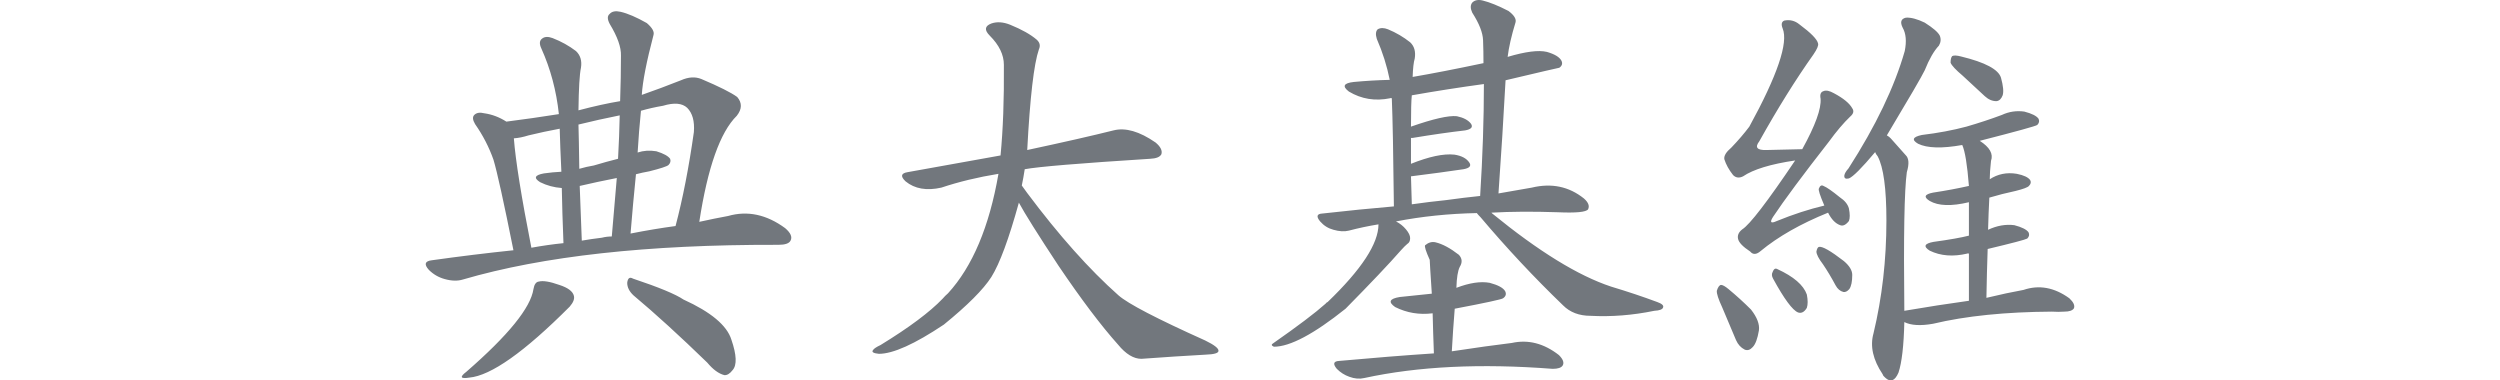 <?xml version="1.0" encoding="UTF-8"?>
<svg xmlns="http://www.w3.org/2000/svg" width="138" height="21" viewBox="0 0 91 21">
	<title>
		zh-c-wordmark
	</title>
	<g id="Page-1" fill="none" fill-rule="evenodd" stroke="none" stroke-width="1">
		<path id="zh-c-wordmark" fill="#72777D" fill-rule="nonzero" d="M81.711,0.974 C81.987,0.958 82.332,1.05 82.746,1.25 C83.206,1.542 83.482,1.78 83.574,1.965 C83.651,2.149 83.636,2.334 83.528,2.518 C83.252,2.81 82.992,3.263 82.746,3.878 C82.593,4.201 81.895,5.4 80.653,7.474 C80.745,7.52 80.837,7.597 80.929,7.705 L80.929,7.705 L81.688,8.558 C81.872,8.727 81.895,9.042 81.757,9.503 C81.619,10.486 81.573,13.037 81.619,17.156 C82.877,16.941 84.065,16.757 85.184,16.603 L85.184,16.603 L85.184,13.998 C85.138,13.983 85.108,13.983 85.092,13.998 C84.31,14.182 83.62,14.128 83.022,13.837 C82.654,13.606 82.723,13.445 83.229,13.352 C84.119,13.229 84.77,13.114 85.184,13.007 L85.184,13.007 L85.184,11.162 C84.218,11.393 83.498,11.37 83.022,11.093 C82.67,10.878 82.731,10.725 83.206,10.632 C83.912,10.525 84.571,10.402 85.184,10.263 C85.092,9.096 84.97,8.342 84.816,8.004 C83.697,8.204 82.884,8.181 82.378,7.935 C82.01,7.72 82.079,7.559 82.585,7.451 C83.475,7.344 84.295,7.19 85.046,6.99 C85.736,6.79 86.388,6.575 87.001,6.345 C87.4,6.16 87.814,6.099 88.244,6.16 C88.658,6.268 88.918,6.398 89.026,6.552 C89.087,6.675 89.064,6.79 88.957,6.898 C88.88,6.959 87.822,7.251 85.782,7.774 C86.334,8.127 86.541,8.496 86.403,8.88 C86.357,9.311 86.334,9.649 86.334,9.895 C86.779,9.603 87.277,9.503 87.829,9.595 C88.213,9.672 88.458,9.787 88.566,9.941 C88.627,10.048 88.604,10.156 88.497,10.264 C88.435,10.34 88.19,10.433 87.76,10.54 C87.254,10.648 86.771,10.771 86.311,10.909 C86.281,11.478 86.258,12.069 86.242,12.684 C86.733,12.453 87.216,12.369 87.692,12.43 C88.105,12.538 88.366,12.669 88.474,12.822 C88.535,12.945 88.512,13.061 88.405,13.168 C88.297,13.23 87.569,13.422 86.219,13.744 C86.189,14.605 86.166,15.504 86.15,16.441 C86.917,16.257 87.599,16.111 88.198,16.003 C89.056,15.711 89.9,15.865 90.728,16.465 C90.958,16.68 91.042,16.864 90.981,17.018 C90.904,17.141 90.728,17.202 90.452,17.202 C90.237,17.218 90.007,17.218 89.762,17.202 C87.201,17.218 85.016,17.44 83.206,17.871 C82.516,17.994 81.987,17.963 81.619,17.778 C81.589,19.085 81.481,20.015 81.297,20.568 C81.098,21.029 80.853,21.121 80.561,20.844 C80.485,20.783 80.439,20.721 80.423,20.66 C79.887,19.861 79.718,19.108 79.917,18.401 C80.393,16.418 80.63,14.344 80.63,12.177 C80.63,10.41 80.469,9.226 80.147,8.627 C80.071,8.535 80.025,8.458 80.009,8.396 C79.273,9.272 78.79,9.756 78.56,9.849 C78.376,9.895 78.292,9.841 78.307,9.687 C78.322,9.58 78.399,9.449 78.537,9.295 C80.04,6.959 81.075,4.8 81.642,2.818 C81.75,2.28 81.711,1.85 81.527,1.527 C81.374,1.219 81.435,1.035 81.711,0.974 Z M55.644,13.361 L55.743,13.376 C56.127,13.468 56.556,13.698 57.031,14.067 C57.215,14.267 57.231,14.49 57.077,14.736 C56.97,14.951 56.909,15.335 56.893,15.888 C57.614,15.612 58.227,15.519 58.733,15.612 C59.193,15.735 59.477,15.888 59.584,16.073 C59.661,16.226 59.623,16.357 59.469,16.465 C59.393,16.526 58.503,16.718 56.801,17.041 C56.74,17.778 56.686,18.562 56.64,19.392 C57.959,19.192 59.063,19.039 59.952,18.931 C60.857,18.731 61.724,18.954 62.552,19.6 C62.782,19.83 62.851,20.022 62.759,20.176 C62.682,20.299 62.498,20.36 62.207,20.36 C58.235,20.053 54.77,20.222 51.81,20.867 C51.549,20.929 51.273,20.906 50.982,20.798 C50.721,20.706 50.491,20.56 50.292,20.36 C50.062,20.084 50.108,19.938 50.43,19.922 C52.286,19.753 54.026,19.615 55.651,19.507 C55.621,18.739 55.598,18.001 55.582,17.294 C54.846,17.387 54.156,17.271 53.512,16.949 C53.114,16.672 53.198,16.488 53.765,16.395 L53.765,16.395 L55.536,16.211 C55.46,15.058 55.421,14.436 55.421,14.344 C55.207,13.867 55.122,13.598 55.168,13.537 C55.352,13.383 55.544,13.329 55.743,13.376 Z M6.246,15.542 C6.476,15.481 6.851,15.542 7.373,15.727 C7.848,15.88 8.116,16.08 8.178,16.326 C8.224,16.495 8.147,16.695 7.948,16.926 C5.448,19.431 3.6,20.737 2.404,20.844 C1.914,20.921 1.86,20.814 2.243,20.522 C4.559,18.508 5.793,16.987 5.947,15.957 C5.992,15.696 6.092,15.558 6.246,15.542 Z M11.122,15.612 C11.152,15.35 11.26,15.273 11.444,15.381 C12.87,15.857 13.797,16.242 14.227,16.534 C15.745,17.225 16.627,17.963 16.872,18.747 C17.163,19.592 17.186,20.153 16.941,20.429 C16.788,20.629 16.634,20.721 16.481,20.706 C16.174,20.629 15.86,20.399 15.538,20.014 C14.035,18.555 12.678,17.317 11.467,16.303 C11.237,16.088 11.122,15.857 11.122,15.612 Z M31.224,1.296 C31.531,1.189 31.876,1.212 32.259,1.365 C32.903,1.627 33.394,1.903 33.732,2.195 C33.9,2.349 33.939,2.526 33.847,2.726 C33.571,3.525 33.356,5.377 33.203,8.281 C35.211,7.851 36.798,7.49 37.964,7.198 C38.623,7.029 39.397,7.251 40.287,7.866 C40.563,8.097 40.67,8.312 40.609,8.512 C40.532,8.665 40.325,8.75 39.988,8.765 C36.108,9.011 33.801,9.203 33.065,9.341 C33.018,9.649 32.965,9.949 32.903,10.241 L32.903,10.241 L33.203,10.655 C34.951,12.991 36.63,14.874 38.24,16.303 C38.761,16.764 40.356,17.594 43.024,18.793 C43.53,19.039 43.775,19.231 43.76,19.369 C43.76,19.492 43.522,19.561 43.047,19.577 C41.943,19.638 40.762,19.715 39.505,19.807 C39.075,19.807 38.646,19.546 38.217,19.023 C37.281,17.978 36.185,16.526 34.928,14.667 C33.793,12.945 33.064,11.785 32.742,11.186 C32.19,13.184 31.684,14.551 31.224,15.289 C30.78,15.981 29.906,16.856 28.602,17.917 C26.992,18.993 25.796,19.531 25.014,19.531 C24.708,19.5 24.6,19.431 24.692,19.323 C24.738,19.246 24.876,19.154 25.106,19.046 C26.686,18.078 27.828,17.225 28.533,16.488 C28.625,16.38 28.725,16.28 28.832,16.188 C30.182,14.713 31.109,12.515 31.615,9.595 C30.481,9.78 29.43,10.033 28.464,10.356 C27.652,10.54 26.992,10.425 26.486,10.01 C26.195,9.733 26.233,9.564 26.601,9.503 L26.601,9.503 L31.73,8.581 C31.868,7.152 31.93,5.484 31.914,3.579 C31.914,3.025 31.654,2.487 31.132,1.965 C30.826,1.658 30.856,1.435 31.224,1.296 Z M71.499,15.727 C71.591,15.727 71.729,15.804 71.913,15.957 C72.358,16.326 72.772,16.703 73.155,17.087 C73.492,17.517 73.638,17.901 73.592,18.24 C73.515,18.701 73.4,19.008 73.247,19.162 C73.109,19.315 72.963,19.361 72.81,19.3 C72.595,19.192 72.434,19.016 72.327,18.77 L72.327,18.77 L71.568,16.972 C71.353,16.511 71.254,16.203 71.269,16.05 C71.33,15.85 71.407,15.742 71.499,15.727 Z M57.767,0.144 C57.905,0.005 58.097,-0.033 58.342,0.028 C58.726,0.121 59.201,0.313 59.768,0.605 C60.075,0.835 60.205,1.043 60.159,1.227 C59.929,1.98 59.784,2.618 59.722,3.14 C60.704,2.848 61.425,2.756 61.885,2.864 C62.314,2.987 62.582,3.148 62.69,3.348 C62.766,3.502 62.728,3.632 62.575,3.74 C62.544,3.74 61.555,3.97 59.607,4.431 C59.5,6.414 59.37,8.496 59.216,10.678 L59.216,10.678 L61.057,10.356 C62.145,10.094 63.104,10.294 63.932,10.955 C64.177,11.17 64.254,11.37 64.162,11.554 C64.054,11.708 63.495,11.762 62.483,11.716 C61.118,11.67 59.899,11.677 58.825,11.739 L58.825,11.739 L58.871,11.785 C61.432,13.875 63.617,15.22 65.427,15.819 C66.347,16.096 67.198,16.38 67.98,16.672 C68.24,16.764 68.348,16.864 68.302,16.972 C68.271,17.079 68.11,17.141 67.819,17.156 C66.623,17.402 65.45,17.494 64.3,17.433 C63.671,17.433 63.165,17.241 62.782,16.856 C61.187,15.32 59.669,13.698 58.227,11.992 C58.135,11.9 58.066,11.823 58.02,11.762 C56.472,11.793 54.984,11.946 53.558,12.223 C53.773,12.331 53.957,12.477 54.11,12.661 C54.264,12.845 54.34,13.007 54.34,13.145 C54.34,13.299 54.287,13.406 54.179,13.468 C54.087,13.545 53.972,13.66 53.834,13.814 C53.175,14.567 52.155,15.642 50.775,17.041 C49.027,18.439 47.708,19.139 46.819,19.139 C46.681,19.077 46.666,19.016 46.773,18.954 C48.138,18.001 49.104,17.271 49.671,16.764 C49.702,16.718 49.74,16.687 49.786,16.672 C51.657,14.874 52.592,13.445 52.592,12.384 C52.025,12.477 51.48,12.592 50.959,12.73 C50.714,12.792 50.43,12.776 50.108,12.684 C49.817,12.607 49.571,12.453 49.372,12.223 C49.142,11.946 49.188,11.8 49.51,11.785 C50.875,11.631 52.186,11.501 53.443,11.393 C53.413,8.535 53.374,6.544 53.328,5.423 C53.282,5.407 53.252,5.407 53.236,5.423 C52.408,5.592 51.649,5.469 50.959,5.054 C50.576,4.762 50.668,4.585 51.235,4.524 C51.895,4.462 52.554,4.424 53.213,4.408 C53.06,3.64 52.822,2.887 52.5,2.149 C52.424,1.903 52.439,1.727 52.546,1.619 C52.7,1.527 52.891,1.527 53.121,1.619 C53.566,1.803 53.972,2.042 54.34,2.334 C54.57,2.549 54.655,2.848 54.593,3.233 C54.532,3.432 54.494,3.771 54.478,4.247 C55.552,4.063 56.855,3.809 58.388,3.486 C58.388,3.056 58.381,2.633 58.365,2.218 C58.35,1.803 58.151,1.296 57.767,0.697 C57.66,0.466 57.66,0.282 57.767,0.144 Z M74.379,14.947 C74.437,14.83 74.512,14.798 74.604,14.851 C75.509,15.266 76.053,15.735 76.237,16.257 C76.298,16.564 76.298,16.81 76.237,16.995 C76.099,17.225 75.938,17.31 75.754,17.248 C75.447,17.125 74.987,16.503 74.374,15.381 L74.374,15.381 C74.297,15.243 74.29,15.12 74.351,15.012 Z M76.904,13.629 C77.088,13.583 77.548,13.844 78.284,14.413 C78.591,14.674 78.744,14.928 78.744,15.174 C78.744,15.542 78.69,15.804 78.583,15.957 C78.476,16.08 78.368,16.134 78.261,16.119 C78.077,16.073 77.931,15.95 77.824,15.75 C77.594,15.32 77.364,14.935 77.134,14.597 C76.889,14.275 76.766,14.036 76.766,13.883 C76.797,13.729 76.843,13.644 76.904,13.629 Z M10.156,0.766 C10.278,0.628 10.478,0.589 10.754,0.651 C11.152,0.743 11.635,0.951 12.203,1.273 C12.509,1.535 12.632,1.757 12.571,1.942 C12.187,3.402 11.973,4.501 11.927,5.238 C12.632,4.992 13.353,4.723 14.089,4.431 C14.503,4.247 14.878,4.224 15.216,4.362 C16.197,4.777 16.857,5.108 17.194,5.354 C17.47,5.676 17.462,6.022 17.171,6.391 C16.251,7.298 15.561,9.249 15.101,12.246 C15.653,12.123 16.182,12.016 16.688,11.923 C17.761,11.616 18.812,11.839 19.839,12.592 C20.146,12.853 20.245,13.084 20.138,13.283 C20.061,13.437 19.839,13.514 19.471,13.514 L19.471,13.514 L19.379,13.514 C12.249,13.499 6.476,14.136 2.059,15.427 C1.768,15.519 1.431,15.512 1.047,15.404 C0.71,15.312 0.419,15.143 0.173,14.897 C-0.103,14.59 -0.049,14.413 0.334,14.367 C1.868,14.152 3.37,13.967 4.842,13.814 C4.306,11.14 3.938,9.472 3.738,8.811 C3.493,8.12 3.156,7.467 2.726,6.852 C2.588,6.621 2.573,6.452 2.68,6.345 C2.803,6.222 2.987,6.191 3.232,6.253 C3.662,6.314 4.068,6.468 4.451,6.714 C5.417,6.591 6.384,6.452 7.35,6.299 C7.212,5.008 6.89,3.801 6.384,2.679 C6.261,2.418 6.276,2.234 6.43,2.126 C6.568,2.019 6.759,2.011 7.005,2.103 C7.48,2.288 7.909,2.526 8.293,2.818 C8.538,3.048 8.63,3.356 8.569,3.74 C8.492,4.093 8.446,4.877 8.431,6.091 C9.305,5.861 10.071,5.692 10.731,5.584 C10.761,4.708 10.777,3.871 10.777,3.071 C10.792,2.61 10.585,2.026 10.156,1.319 C10.018,1.058 10.018,0.874 10.156,0.766 Z M74.995,1.135 C75.302,1.074 75.578,1.143 75.823,1.342 C76.467,1.819 76.812,2.172 76.858,2.403 C76.889,2.51 76.804,2.71 76.605,3.002 C75.624,4.385 74.627,5.984 73.615,7.797 C73.354,8.135 73.485,8.296 74.006,8.281 C74.589,8.266 75.248,8.25 75.984,8.235 C76.705,6.929 77.042,5.999 76.996,5.446 C76.95,5.215 77.004,5.077 77.157,5.031 C77.295,4.969 77.487,5.008 77.732,5.146 C78.253,5.423 78.591,5.699 78.744,5.976 C78.851,6.13 78.813,6.283 78.629,6.437 C78.261,6.79 77.87,7.251 77.456,7.82 C76.015,9.664 74.987,11.047 74.374,11.969 C74.175,12.277 74.244,12.354 74.581,12.2 C75.486,11.831 76.36,11.547 77.203,11.347 C76.958,10.778 76.858,10.463 76.904,10.402 C76.965,10.248 77.05,10.202 77.157,10.264 C77.341,10.34 77.64,10.548 78.054,10.886 C78.33,11.07 78.499,11.278 78.56,11.508 C78.621,11.816 78.621,12.046 78.56,12.2 C78.391,12.415 78.23,12.492 78.077,12.43 C77.816,12.338 77.594,12.108 77.41,11.739 C75.892,12.354 74.65,13.061 73.684,13.86 C73.454,14.059 73.262,14.067 73.109,13.883 C72.71,13.621 72.488,13.391 72.442,13.191 C72.396,12.991 72.473,12.815 72.672,12.661 C73.086,12.4 74.06,11.132 75.593,8.857 C74.244,9.057 73.285,9.349 72.718,9.733 C72.503,9.841 72.319,9.818 72.166,9.664 C71.936,9.372 71.775,9.08 71.683,8.788 C71.652,8.604 71.783,8.389 72.074,8.143 C72.457,7.743 72.787,7.359 73.063,6.99 C74.612,4.163 75.225,2.357 74.903,1.573 C74.811,1.343 74.842,1.197 74.995,1.135 Z M7.396,7.105 C6.813,7.213 6.238,7.336 5.671,7.474 C5.379,7.566 5.111,7.62 4.865,7.636 C4.957,8.85 5.279,10.863 5.832,13.675 C6.414,13.568 7.005,13.483 7.603,13.422 C7.557,12.269 7.526,11.255 7.511,10.379 C7.081,10.348 6.683,10.24 6.315,10.056 C5.946,9.826 6.016,9.664 6.522,9.572 C6.844,9.526 7.166,9.495 7.488,9.48 C7.442,8.512 7.411,7.72 7.396,7.105 Z M10.547,9.826 C9.841,9.964 9.159,10.11 8.5,10.264 C8.53,11.17 8.569,12.177 8.615,13.283 C8.967,13.222 9.335,13.168 9.719,13.122 C9.903,13.076 10.087,13.053 10.271,13.053 L10.271,13.053 Z M14.434,5.953 C14.158,5.692 13.713,5.653 13.1,5.838 C12.655,5.914 12.249,6.007 11.881,6.114 C11.804,6.867 11.743,7.636 11.697,8.419 C12.019,8.312 12.364,8.289 12.732,8.35 C13.13,8.473 13.383,8.612 13.491,8.765 C13.537,8.888 13.506,9.003 13.399,9.111 C13.307,9.188 12.954,9.303 12.341,9.457 C12.08,9.503 11.835,9.557 11.605,9.618 C11.497,10.679 11.398,11.77 11.306,12.892 C12.164,12.722 12.992,12.584 13.79,12.477 C14.188,10.97 14.526,9.242 14.802,7.29 C14.848,6.69 14.725,6.245 14.434,5.953 Z M58.411,4.639 C57.062,4.823 55.736,5.031 54.432,5.261 C54.402,5.538 54.386,6.114 54.386,6.99 C55.613,6.56 56.456,6.368 56.916,6.414 C57.284,6.491 57.545,6.629 57.698,6.829 C57.821,7.013 57.714,7.136 57.376,7.198 C56.564,7.29 55.598,7.428 54.478,7.613 L54.478,7.613 L54.386,7.613 L54.386,9.042 C55.383,8.642 56.18,8.473 56.778,8.535 C57.177,8.596 57.453,8.742 57.606,8.973 C57.729,9.157 57.622,9.28 57.284,9.341 C56.456,9.464 55.49,9.595 54.386,9.733 C54.402,10.21 54.417,10.725 54.432,11.278 C55.076,11.186 55.705,11.109 56.318,11.047 C56.978,10.955 57.606,10.878 58.204,10.817 C58.342,8.635 58.411,6.575 58.411,4.639 Z M10.708,6.368 C9.941,6.521 9.182,6.69 8.431,6.875 C8.446,7.351 8.461,8.166 8.477,9.318 C8.737,9.241 9.006,9.18 9.282,9.134 C9.742,8.996 10.186,8.873 10.616,8.765 C10.662,7.951 10.692,7.151 10.708,6.368 Z M84.264,3.094 C84.356,3.048 84.517,3.056 84.747,3.117 C86.081,3.44 86.817,3.832 86.955,4.293 C87.078,4.739 87.109,5.061 87.047,5.261 C86.971,5.461 86.856,5.569 86.702,5.584 C86.472,5.584 86.258,5.492 86.058,5.307 L86.058,5.307 L84.839,4.178 C84.456,3.855 84.234,3.617 84.172,3.463 C84.172,3.279 84.203,3.156 84.264,3.094 Z"/>
	</g>
</svg>
